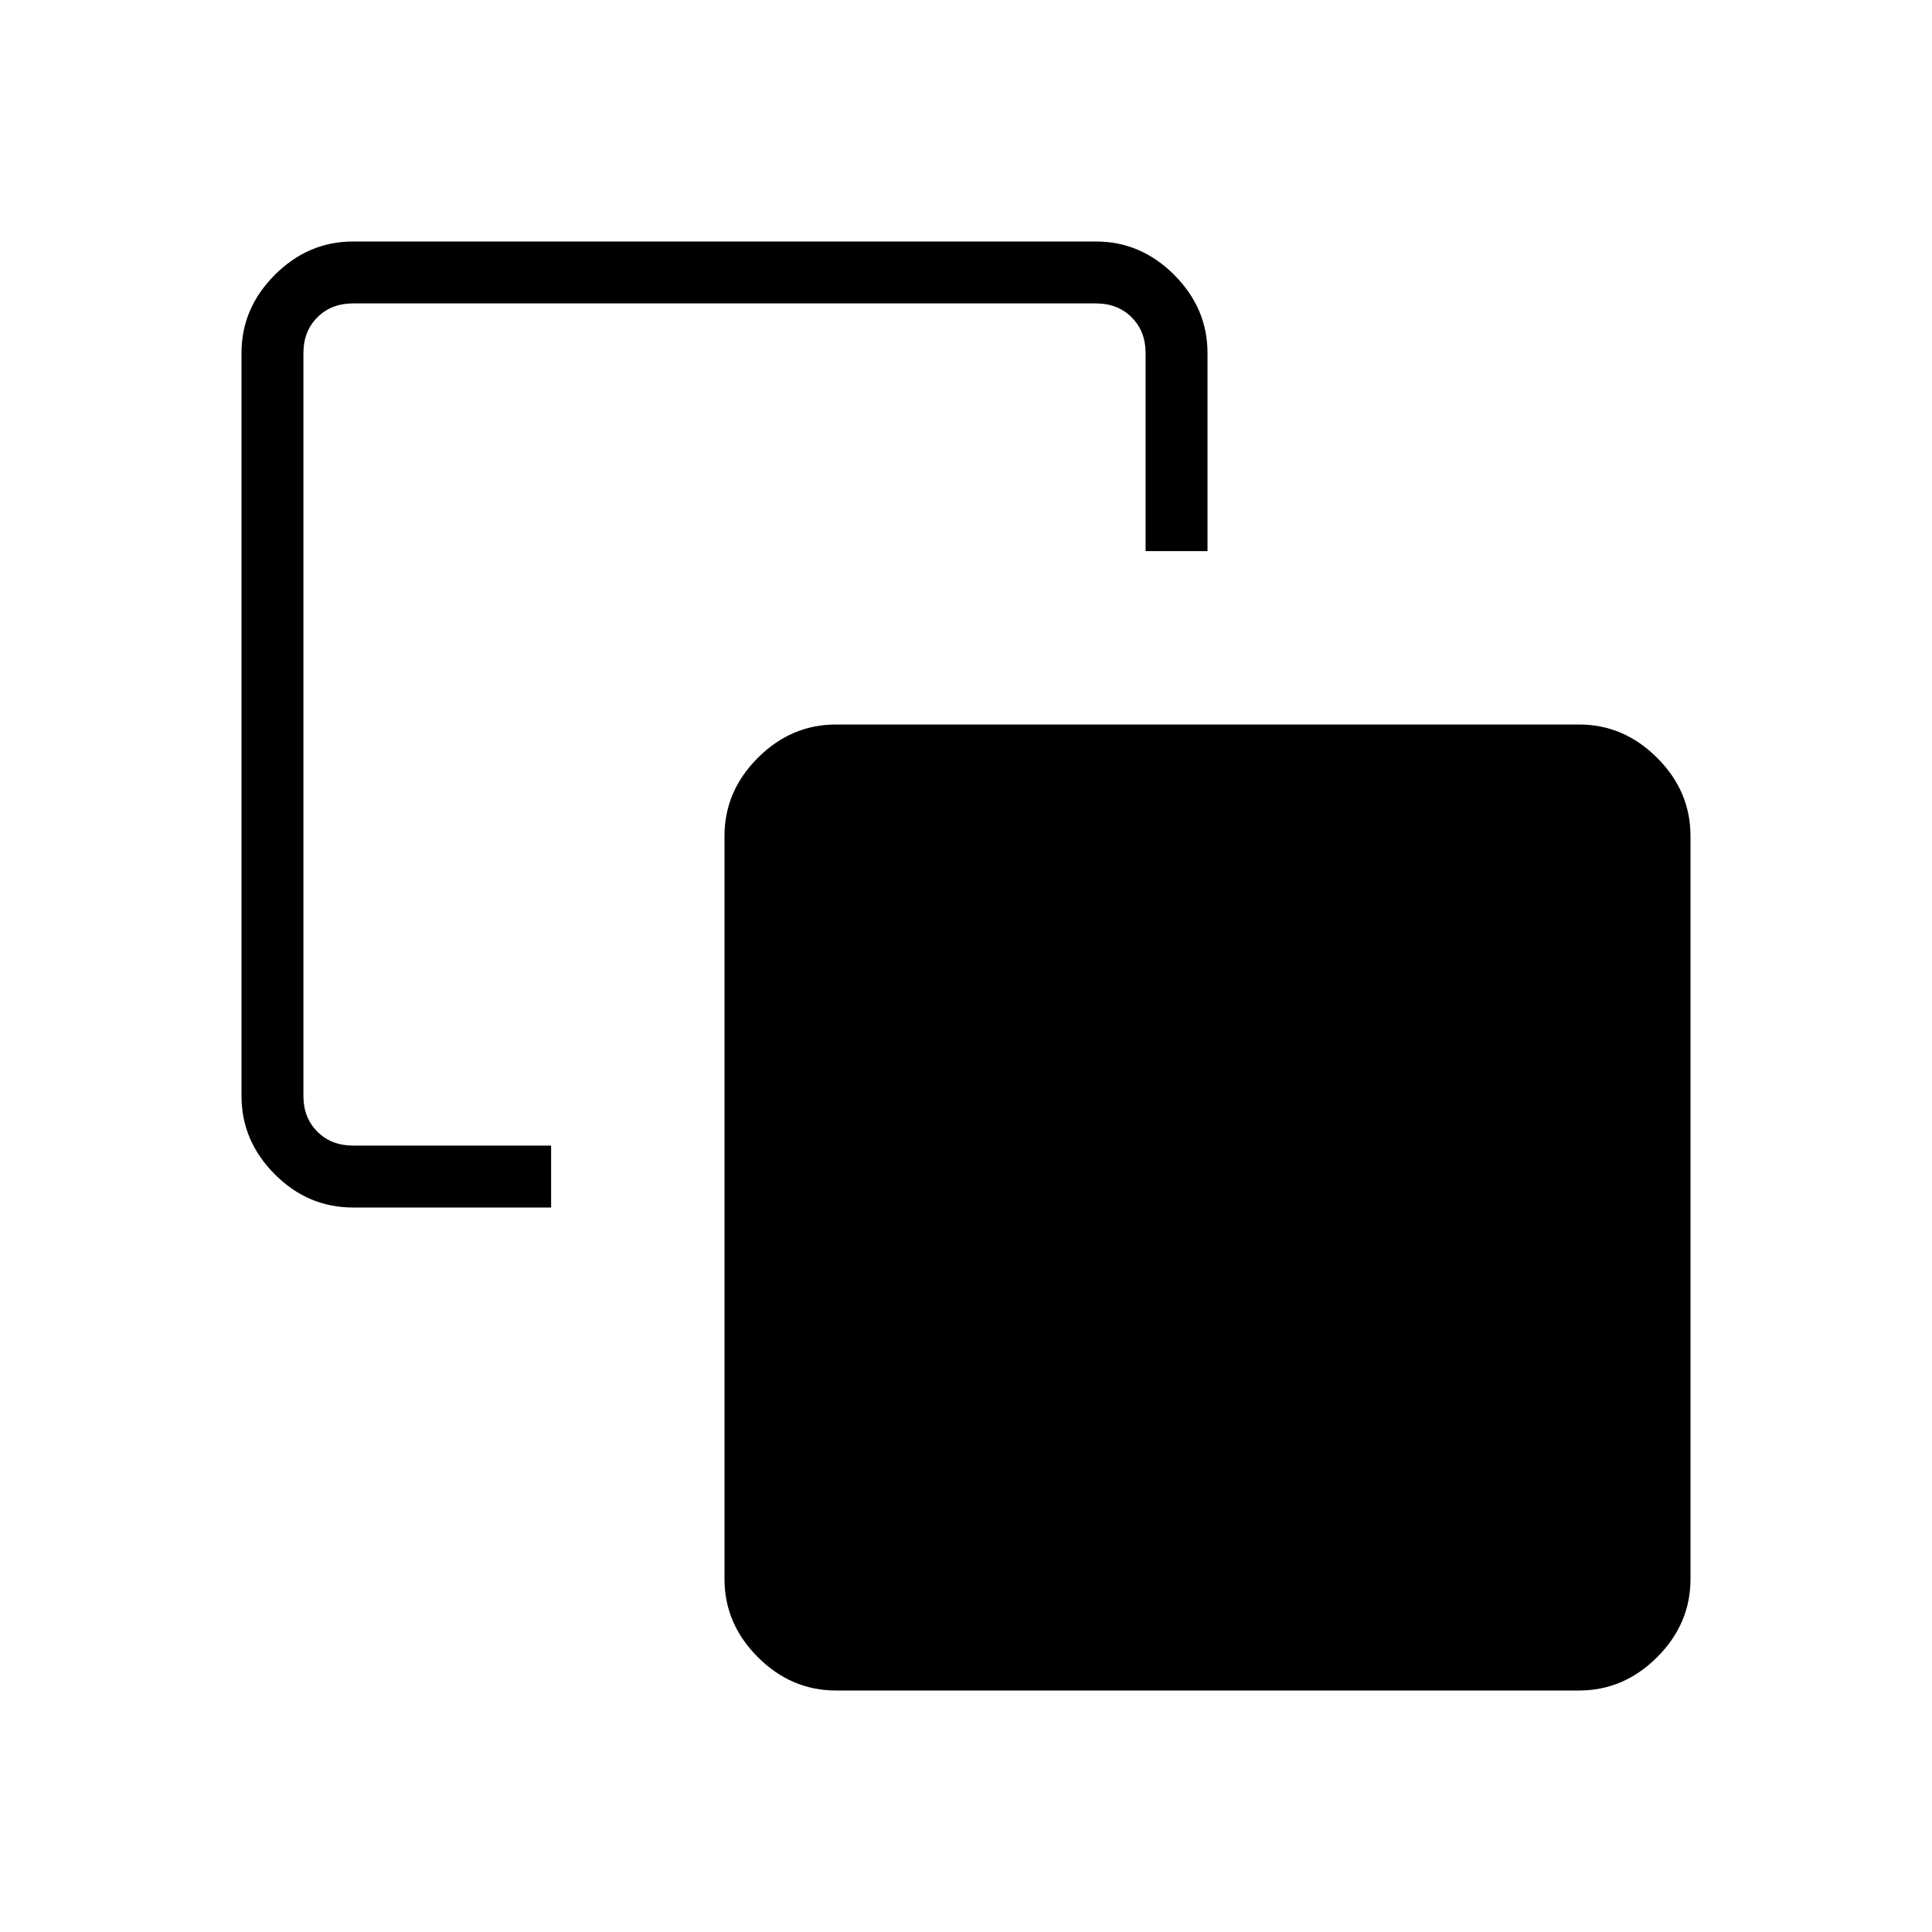 <svg xmlns="http://www.w3.org/2000/svg" height="48" viewBox="0 -960 960 960" width="48"><path d="M273.846-390.769V-360h-98.462q-22.442 0-38.913-16.567Q120-393.134 120-415.384v-369.232q0-22.25 16.567-38.817T175.384-840h369.232q22.25 0 38.817 16.567T600-784.616v98.462h-30.769v-98.462q0-10.769-6.923-17.692t-17.692-6.923H175.384q-10.769 0-17.692 6.923t-6.923 17.692v369.232q0 10.769 6.923 17.692t17.692 6.923h98.462ZM415.384-120q-22.25 0-38.817-16.567T360-175.384v-369.232q0-22.25 16.567-38.817T415.384-600h369.232q22.25 0 38.817 16.567T840-544.616v369.232q0 22.25-16.567 38.817T784.616-120H415.384Z"/></svg>